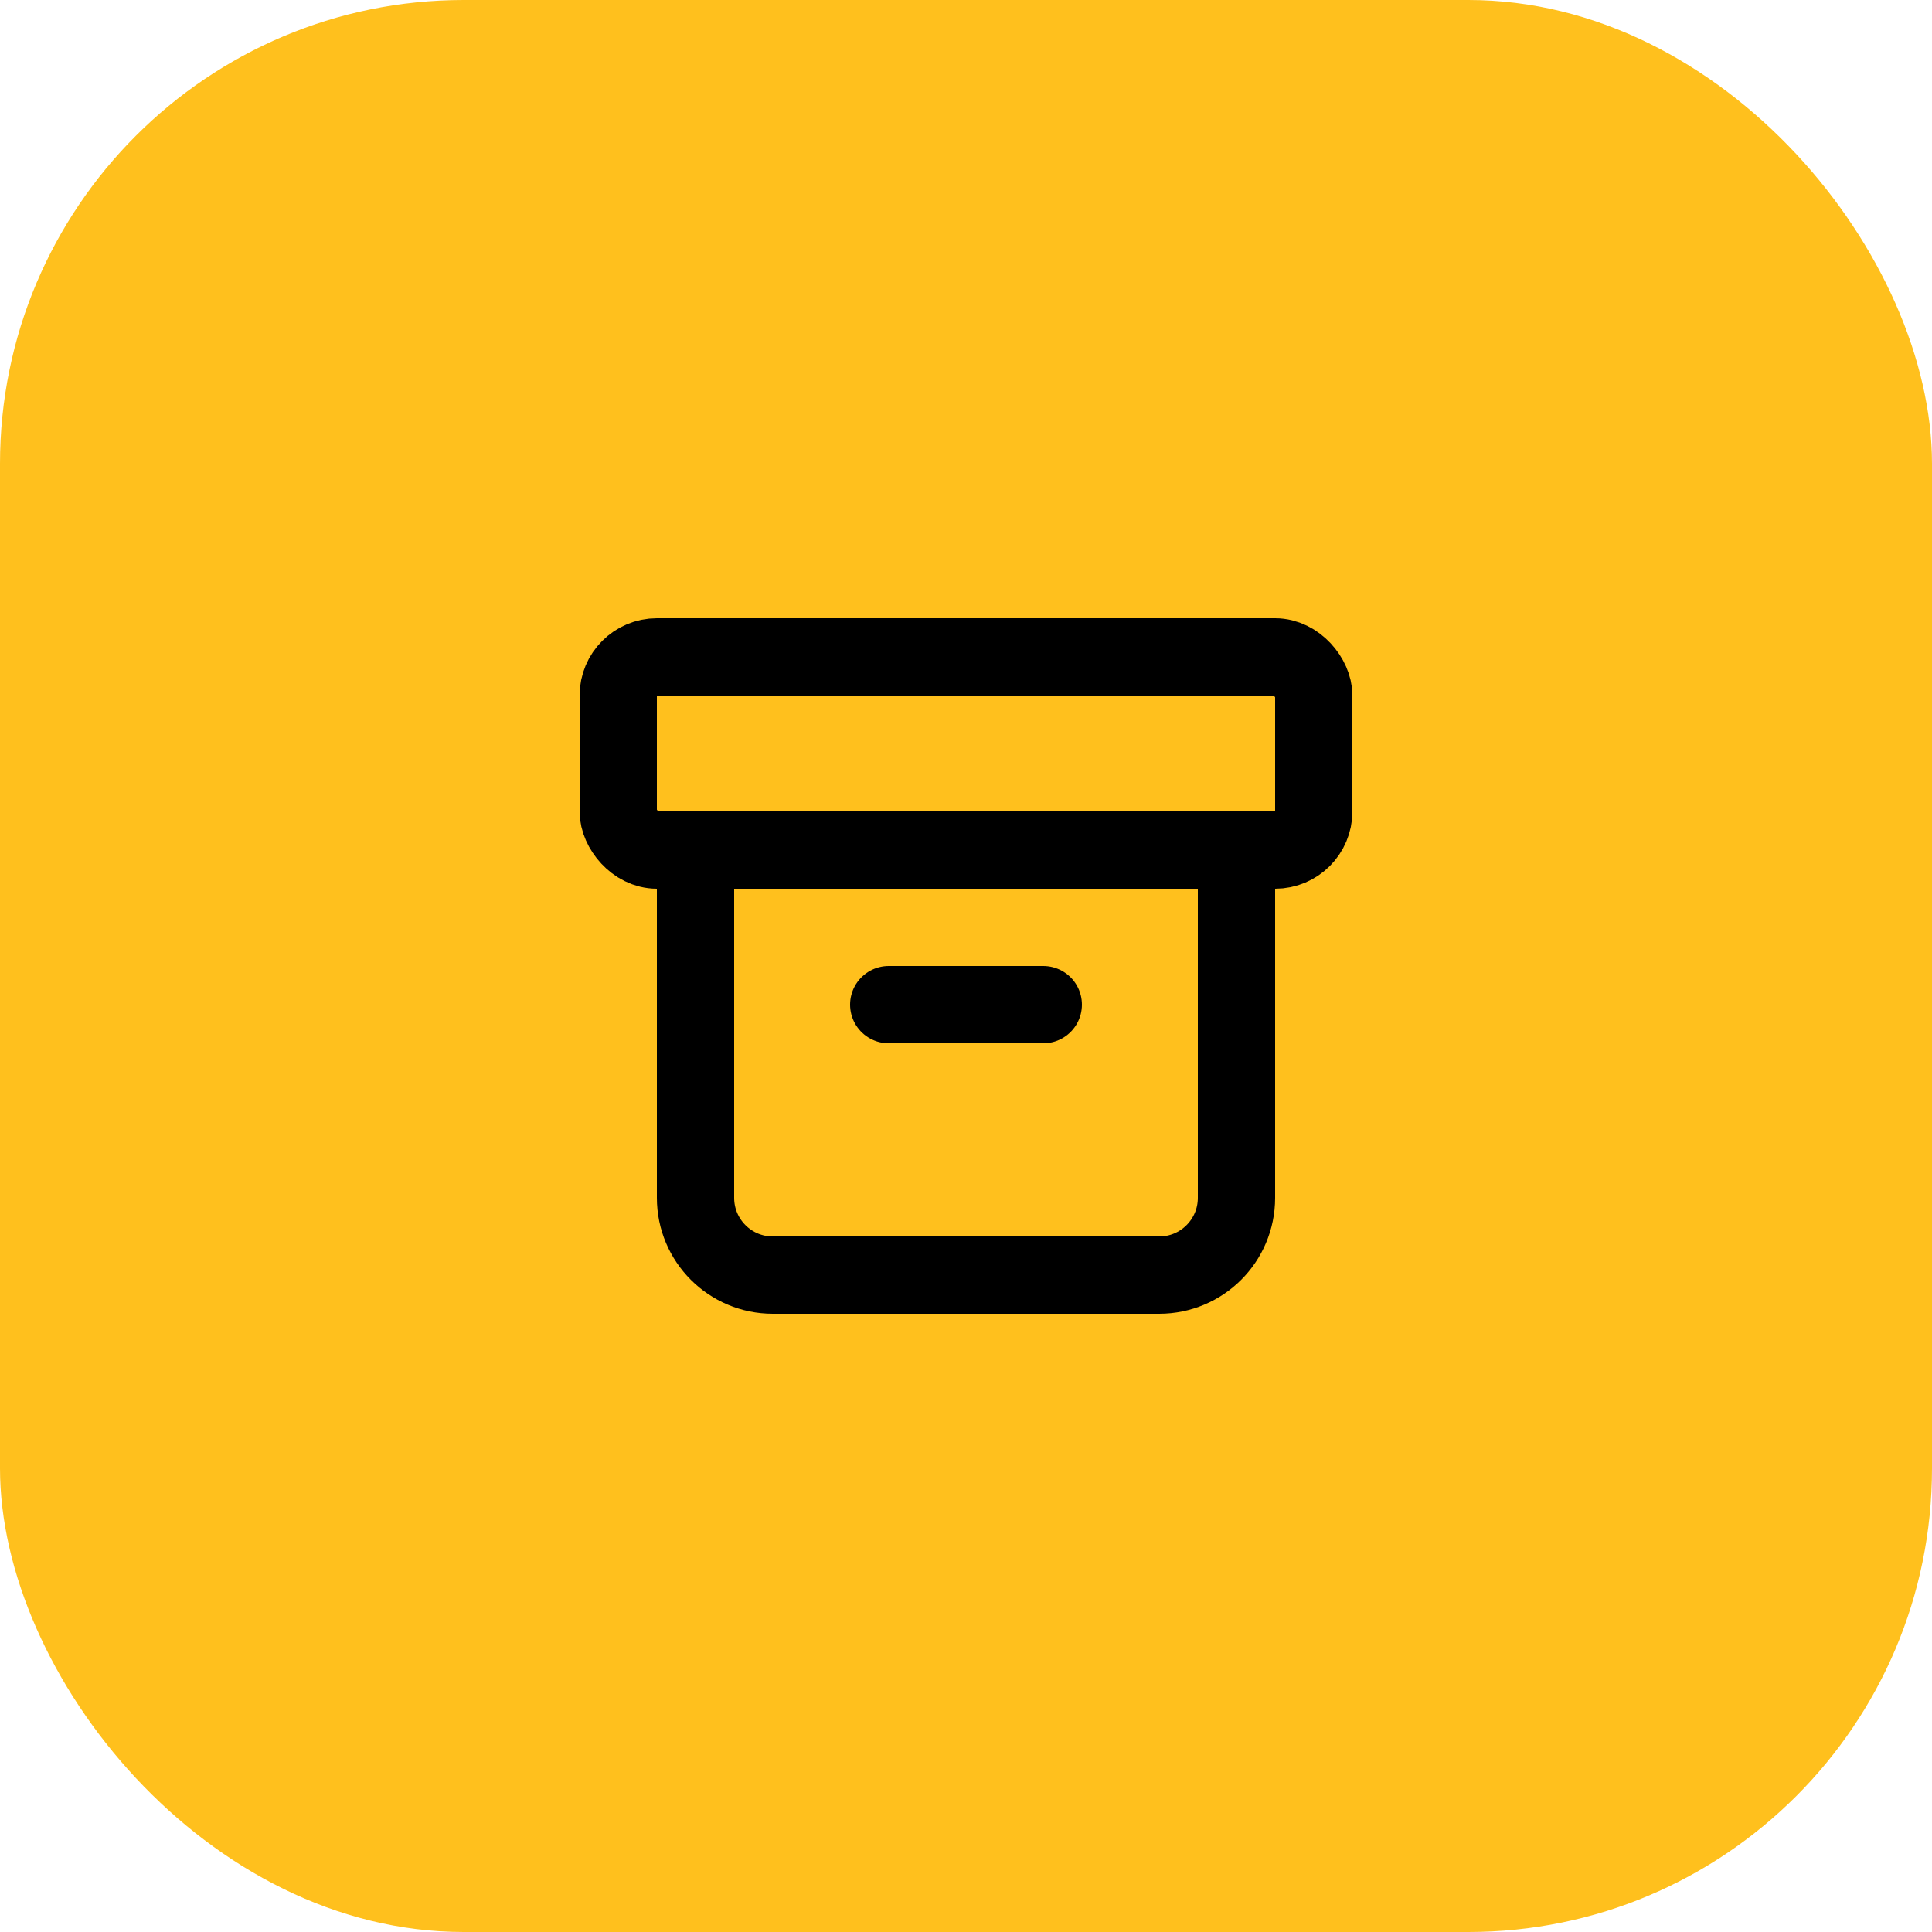 <svg width="50" height="50" viewBox="0 0 50 50" fill="none" xmlns="http://www.w3.org/2000/svg">
<rect width="50" height="50" rx="12" fill="#FFC01D"/>
<rect x="16" y="17" width="18" height="5" rx="1" stroke="black" stroke-width="2" stroke-linecap="round" stroke-linejoin="round"/>
<path d="M18 22H32V31C32 32.105 31.105 33 30 33H20C18.895 33 18 32.105 18 31V22Z" stroke="black" stroke-width="2" stroke-linecap="round" stroke-linejoin="round"/>
<path d="M23 26H27" stroke="black" stroke-width="2" stroke-linecap="round" stroke-linejoin="round"/>
</svg>
